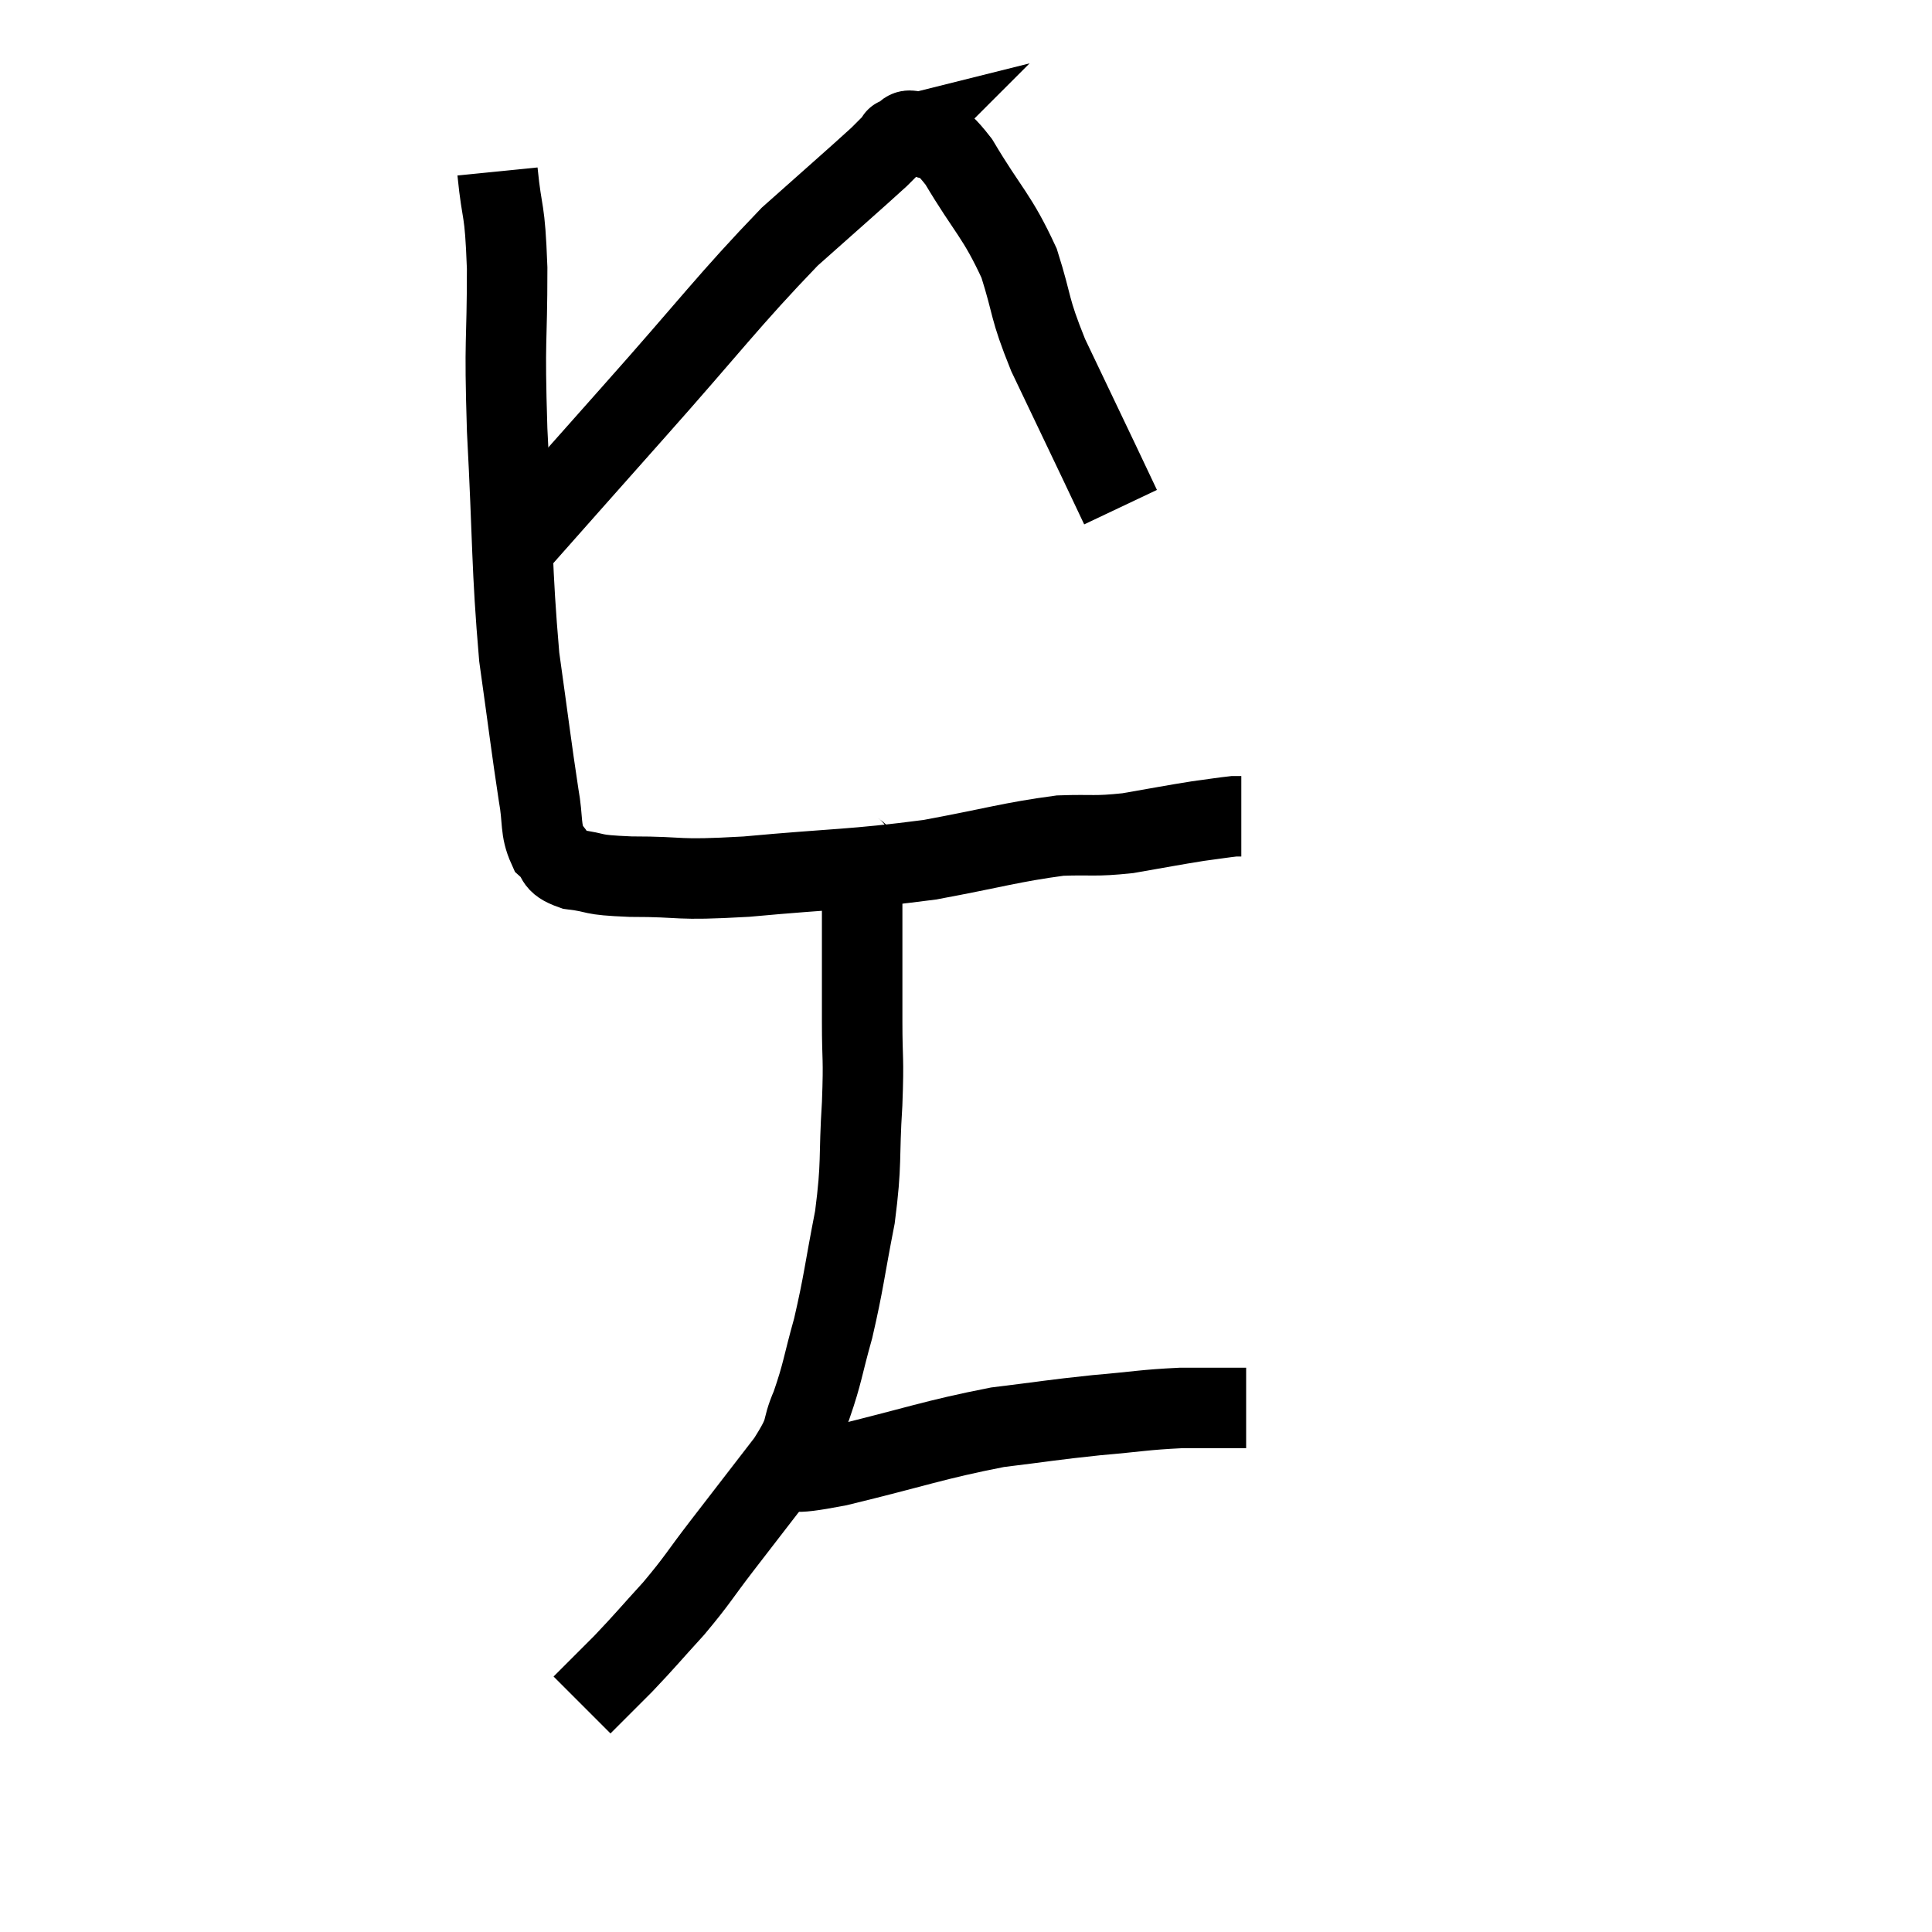<svg width="48" height="48" viewBox="0 0 48 48" xmlns="http://www.w3.org/2000/svg"><path d="M 12.36 4.26 C 12.48 5.46, 12.54 5.055, 12.6 6.66 C 12.6 8.67, 12.525 8.265, 12.6 10.68 C 12.75 13.5, 12.705 14.055, 12.9 16.32 C 13.14 18.03, 13.2 18.555, 13.38 19.74 C 13.5 20.4, 13.41 20.595, 13.62 21.06 C 13.92 21.33, 13.71 21.42, 14.22 21.6 C 14.94 21.69, 14.58 21.735, 15.66 21.78 C 17.1 21.78, 16.68 21.885, 18.54 21.78 C 20.82 21.57, 21.15 21.615, 23.1 21.36 C 24.72 21.06, 25.11 20.925, 26.34 20.76 C 27.18 20.73, 27.165 20.79, 28.02 20.7 C 28.89 20.55, 29.1 20.505, 29.76 20.4 C 30.21 20.34, 30.39 20.31, 30.66 20.28 C 30.75 20.28, 30.795 20.28, 30.84 20.28 C 30.84 20.28, 30.84 20.28, 30.84 20.28 L 30.84 20.28" fill="none" stroke="black" stroke-width="2"></path><path d="M 12.9 13.44 C 14.31 11.85, 14.04 12.15, 15.72 10.26 C 17.67 8.07, 18.09 7.47, 19.62 5.88 C 20.73 4.89, 21.165 4.515, 21.84 3.9 C 22.08 3.66, 22.2 3.54, 22.32 3.42 C 22.32 3.42, 22.2 3.45, 22.32 3.42 C 22.56 3.36, 22.425 3.15, 22.8 3.3 C 23.31 3.66, 23.19 3.21, 23.82 4.02 C 24.57 5.28, 24.765 5.34, 25.32 6.54 C 25.68 7.68, 25.545 7.59, 26.04 8.82 C 26.67 10.14, 26.85 10.515, 27.3 11.46 C 27.57 12.03, 27.705 12.315, 27.84 12.6 C 27.84 12.6, 27.84 12.6, 27.84 12.6 L 27.84 12.6" fill="none" stroke="black" stroke-width="2"></path><path d="M 21.12 21 C 21.27 21.27, 21.345 21.045, 21.42 21.54 C 21.42 22.26, 21.42 22.02, 21.42 22.98 C 21.42 24.18, 21.42 24.27, 21.42 25.38 C 21.42 26.4, 21.465 26.205, 21.42 27.42 C 21.33 28.83, 21.42 28.845, 21.24 30.24 C 20.97 31.62, 20.97 31.83, 20.7 33 C 20.43 33.96, 20.445 34.095, 20.16 34.92 C 19.86 35.61, 20.115 35.43, 19.56 36.3 C 18.75 37.35, 18.645 37.485, 17.94 38.4 C 17.34 39.18, 17.355 39.225, 16.74 39.96 C 16.11 40.65, 16.05 40.74, 15.48 41.34 C 14.97 41.85, 14.715 42.105, 14.46 42.36 C 14.46 42.36, 14.46 42.36, 14.46 42.36 L 14.46 42.36" fill="none" stroke="black" stroke-width="2"></path><path d="M 19.14 36.54 C 19.98 36.48, 19.41 36.69, 20.82 36.42 C 22.8 35.94, 23.175 35.775, 24.78 35.46 C 26.01 35.31, 26.1 35.28, 27.24 35.16 C 28.29 35.07, 28.41 35.025, 29.34 34.98 C 30.15 34.98, 30.555 34.98, 30.96 34.98 C 30.96 34.98, 30.96 34.98, 30.96 34.98 L 30.96 34.98" fill="none" stroke="black" stroke-width="2"></path></svg>